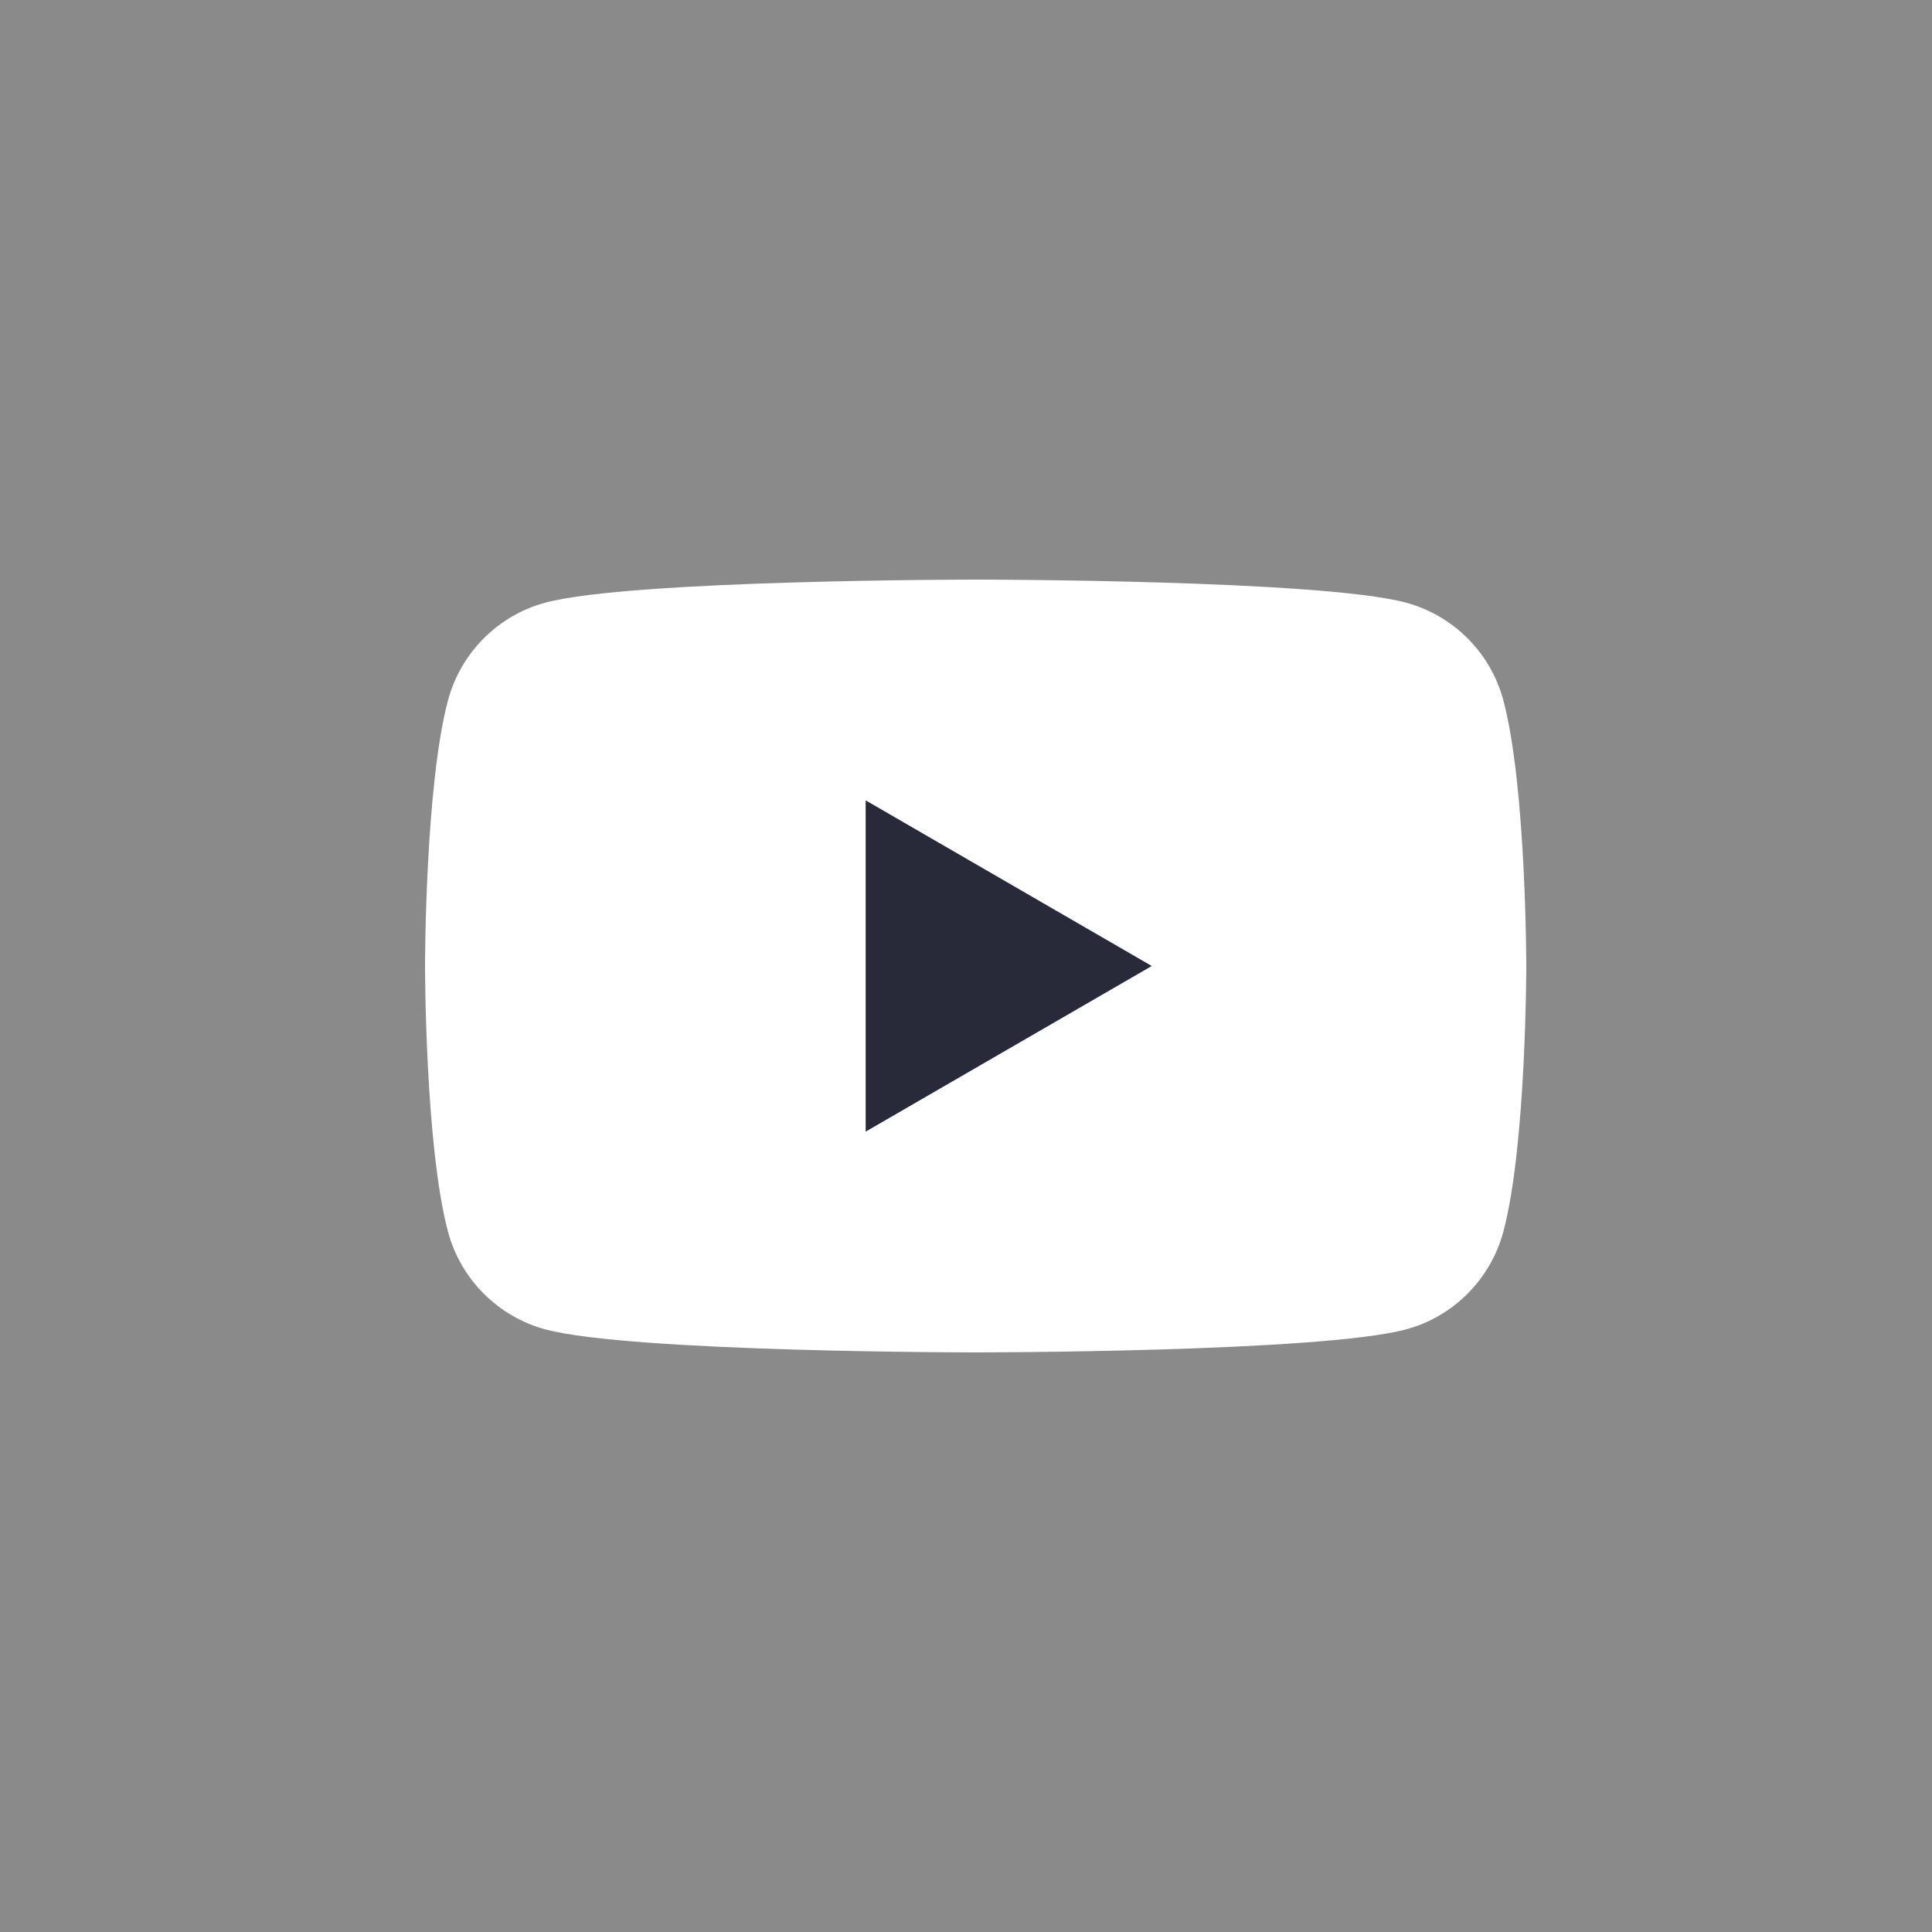 <svg width="48" height="48" viewBox="0 0 48 48" fill="none" xmlns="http://www.w3.org/2000/svg">
<rect x="0" y="0" width="48" height="48" fill="#808080" stroke="none"/>
<rect width="48" height="48" fill="white" fill-opacity="0.08"/>
<path d="M37.35 17.398C37.037 16.22 36.11 15.29 34.93 14.972C32.798 14.4 24.241 14.4 24.241 14.4C24.241 14.4 15.688 14.4 13.551 14.972C12.376 15.286 11.448 16.215 11.131 17.398C10.56 19.536 10.56 24 10.56 24C10.56 24 10.56 28.464 11.131 30.602C11.444 31.78 12.371 32.71 13.551 33.029C15.688 33.6 24.241 33.6 24.241 33.6C24.241 33.6 32.798 33.6 34.93 33.029C36.105 32.714 37.033 31.785 37.35 30.602C37.92 28.464 37.92 24 37.92 24C37.92 24 37.92 19.536 37.35 17.398Z" fill="white"/>
<path d="M21.507 28.115L28.615 24L21.507 19.885V28.115Z" fill="#282A3A"/>
</svg>
